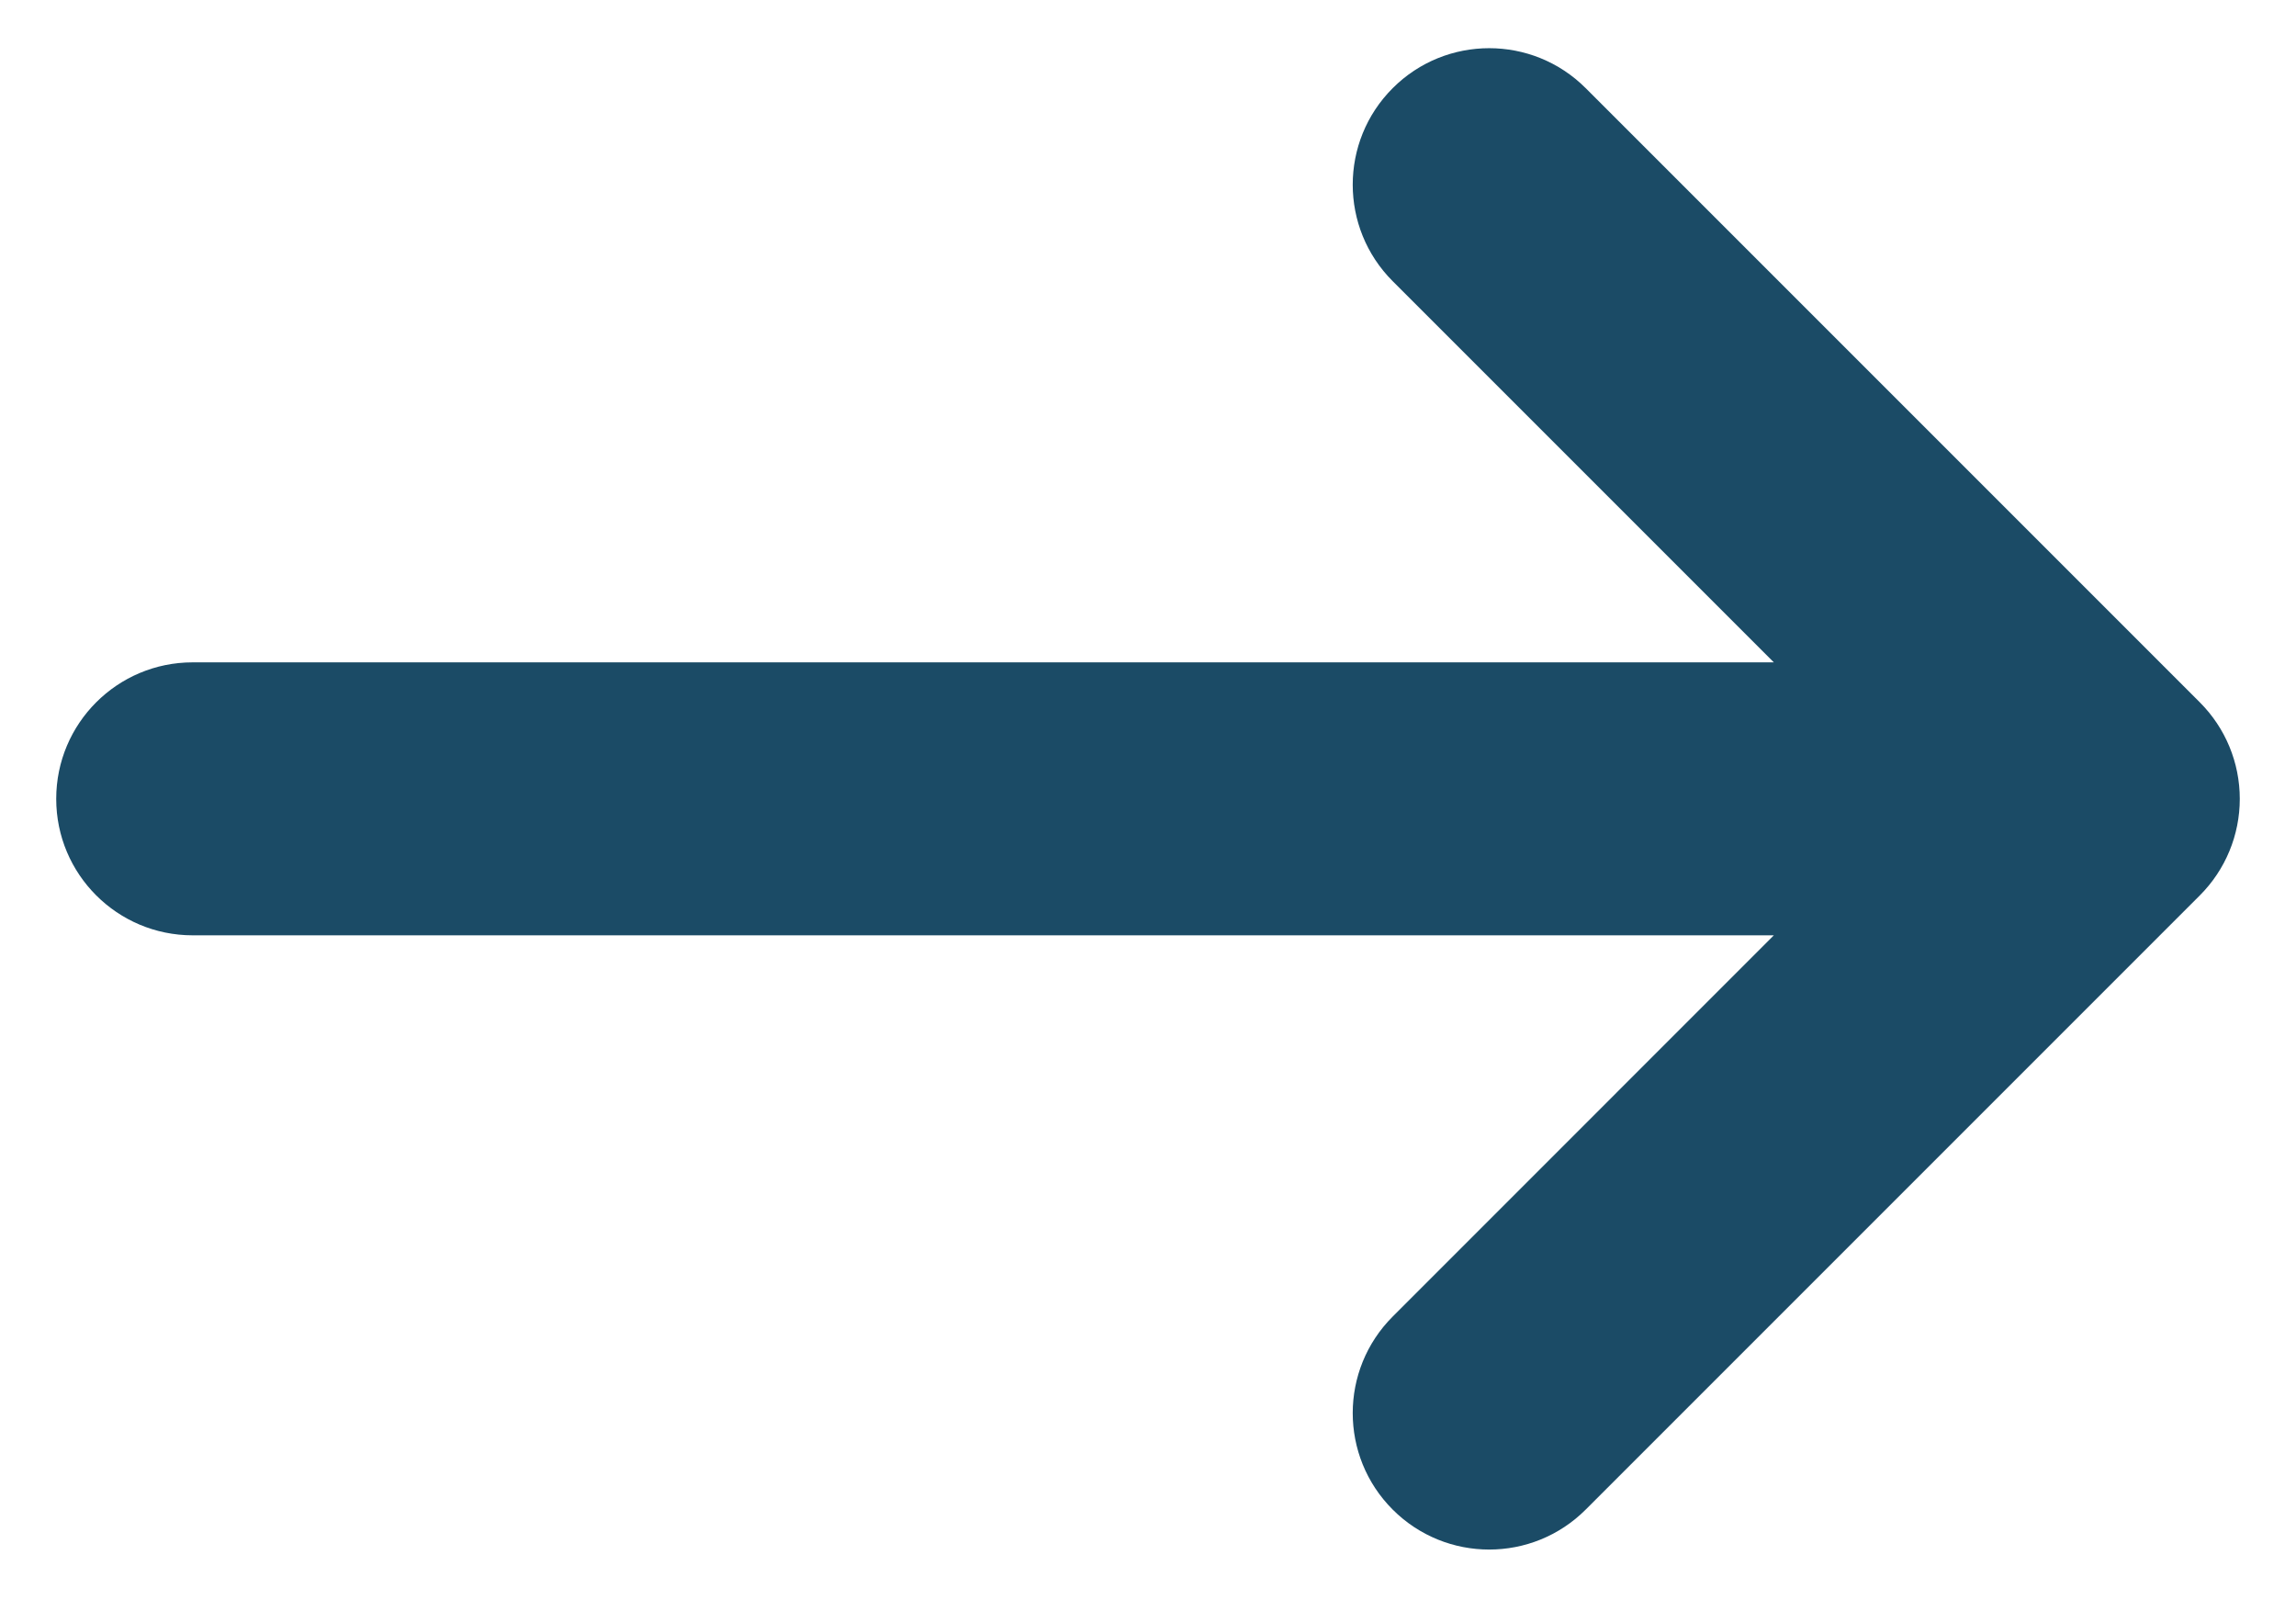 <svg width="33" height="23" viewBox="0 0 33 23" fill="none" xmlns="http://www.w3.org/2000/svg">
<path fill-rule="evenodd" clip-rule="evenodd" d="M20.017 1.267C20.783 0.501 22.025 0.501 22.791 1.267L31.618 10.094C31.986 10.462 32.192 10.96 32.192 11.481C32.192 12.001 31.986 12.5 31.618 12.868L22.791 21.695C22.025 22.461 20.783 22.461 20.017 21.695C19.251 20.929 19.251 19.687 20.017 18.921L25.495 13.442H2.769C1.686 13.442 0.808 12.564 0.808 11.481C0.808 10.397 1.686 9.519 2.769 9.519H25.495L20.017 4.041C19.251 3.275 19.251 2.033 20.017 1.267Z" fill="#1B4B66"/>
</svg>
